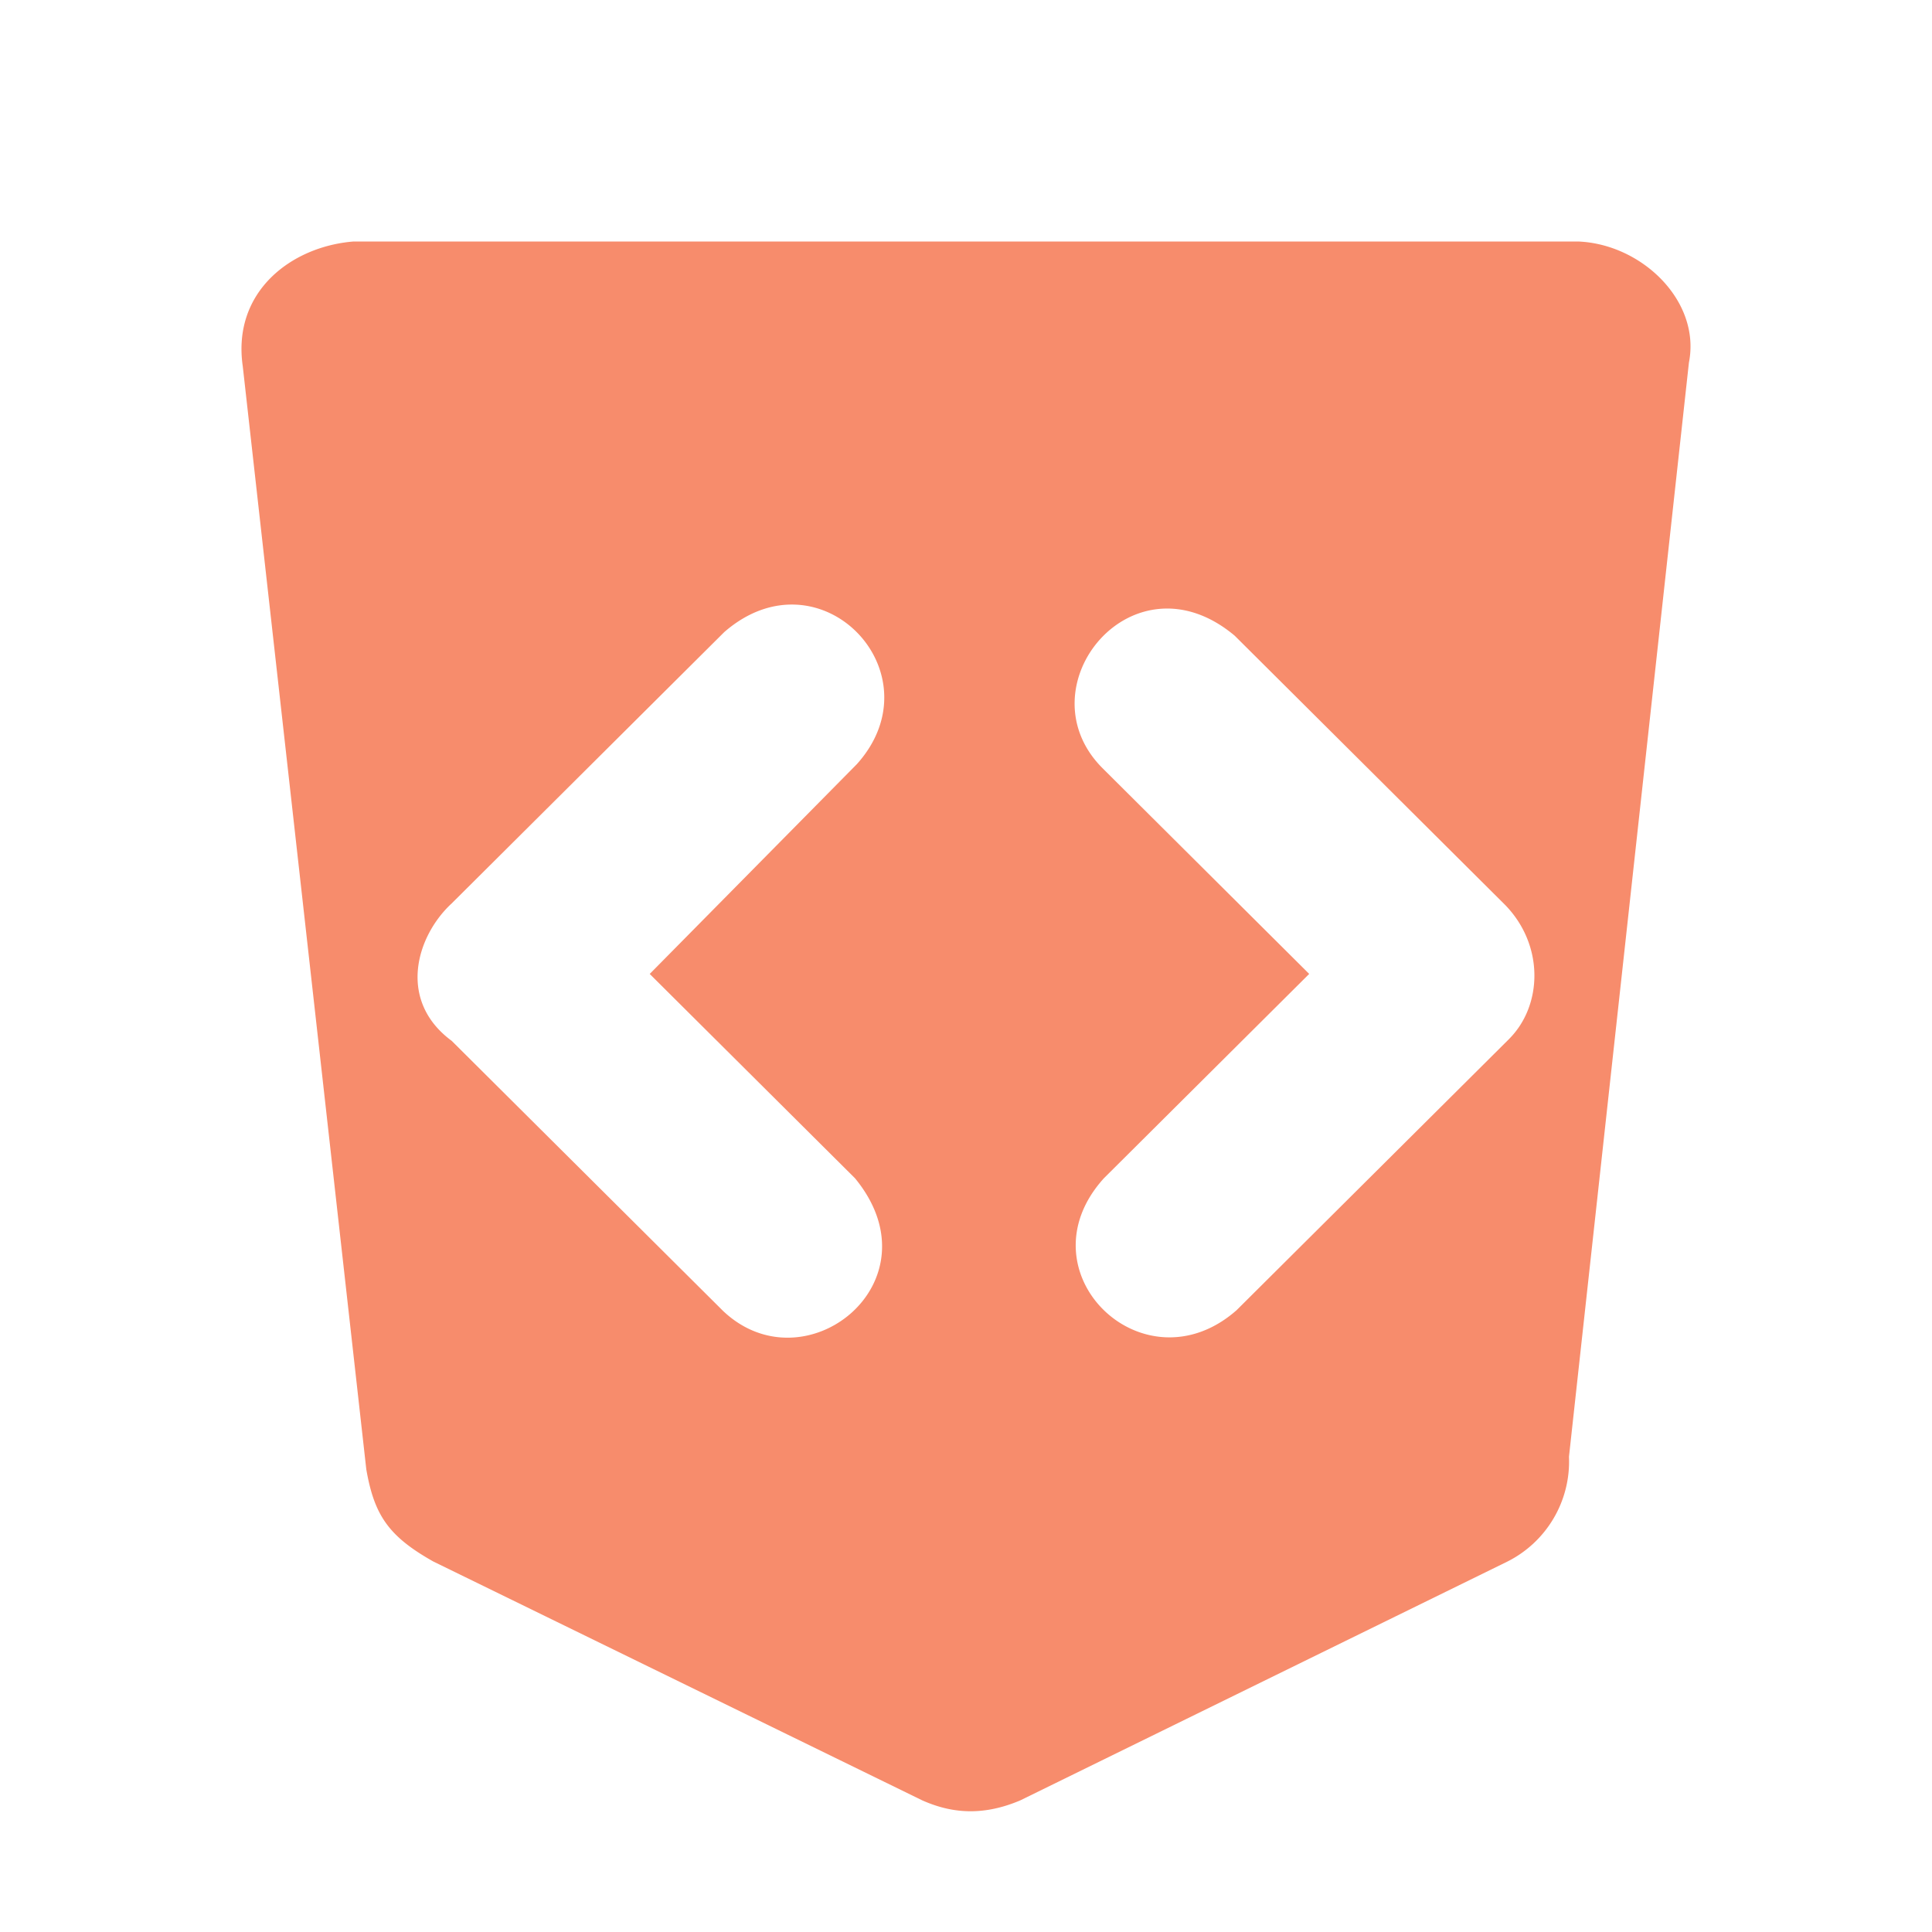 <svg xmlns="http://www.w3.org/2000/svg" width="72" height="72" fill="none"><path fill="#F78C6C" d="m16.157 58.197 18.212 8.897c1.05.466 2.216.612 3.656 0l18.145-8.896a4.17 4.17 0 0 0 2.301-3.909l4.47-40.774c.453-2.287-1.748-4.421-4.13-4.515H13.177c-2.303.182-4.534 1.857-4.13 4.65l4.604 41.11c.298 1.701.82 2.49 2.505 3.437m10.765-9.368L16.834 38.79c-2.04-1.506-1.316-3.91 0-5.123l10.155-10.109c3.572-3.114 7.997 1.524 4.943 4.92l-7.719 7.818 7.651 7.615c3.172 3.861-1.88 7.872-4.942 4.92m29.315-10.108L46.082 48.829c-3.464 3.045-8.098-1.436-4.943-4.919l7.651-7.615-7.718-7.683c-2.989-3.024 1.146-8.108 4.943-4.92l10.087 10.042c1.456 1.508 1.38 3.744.136 4.987"/></svg>
